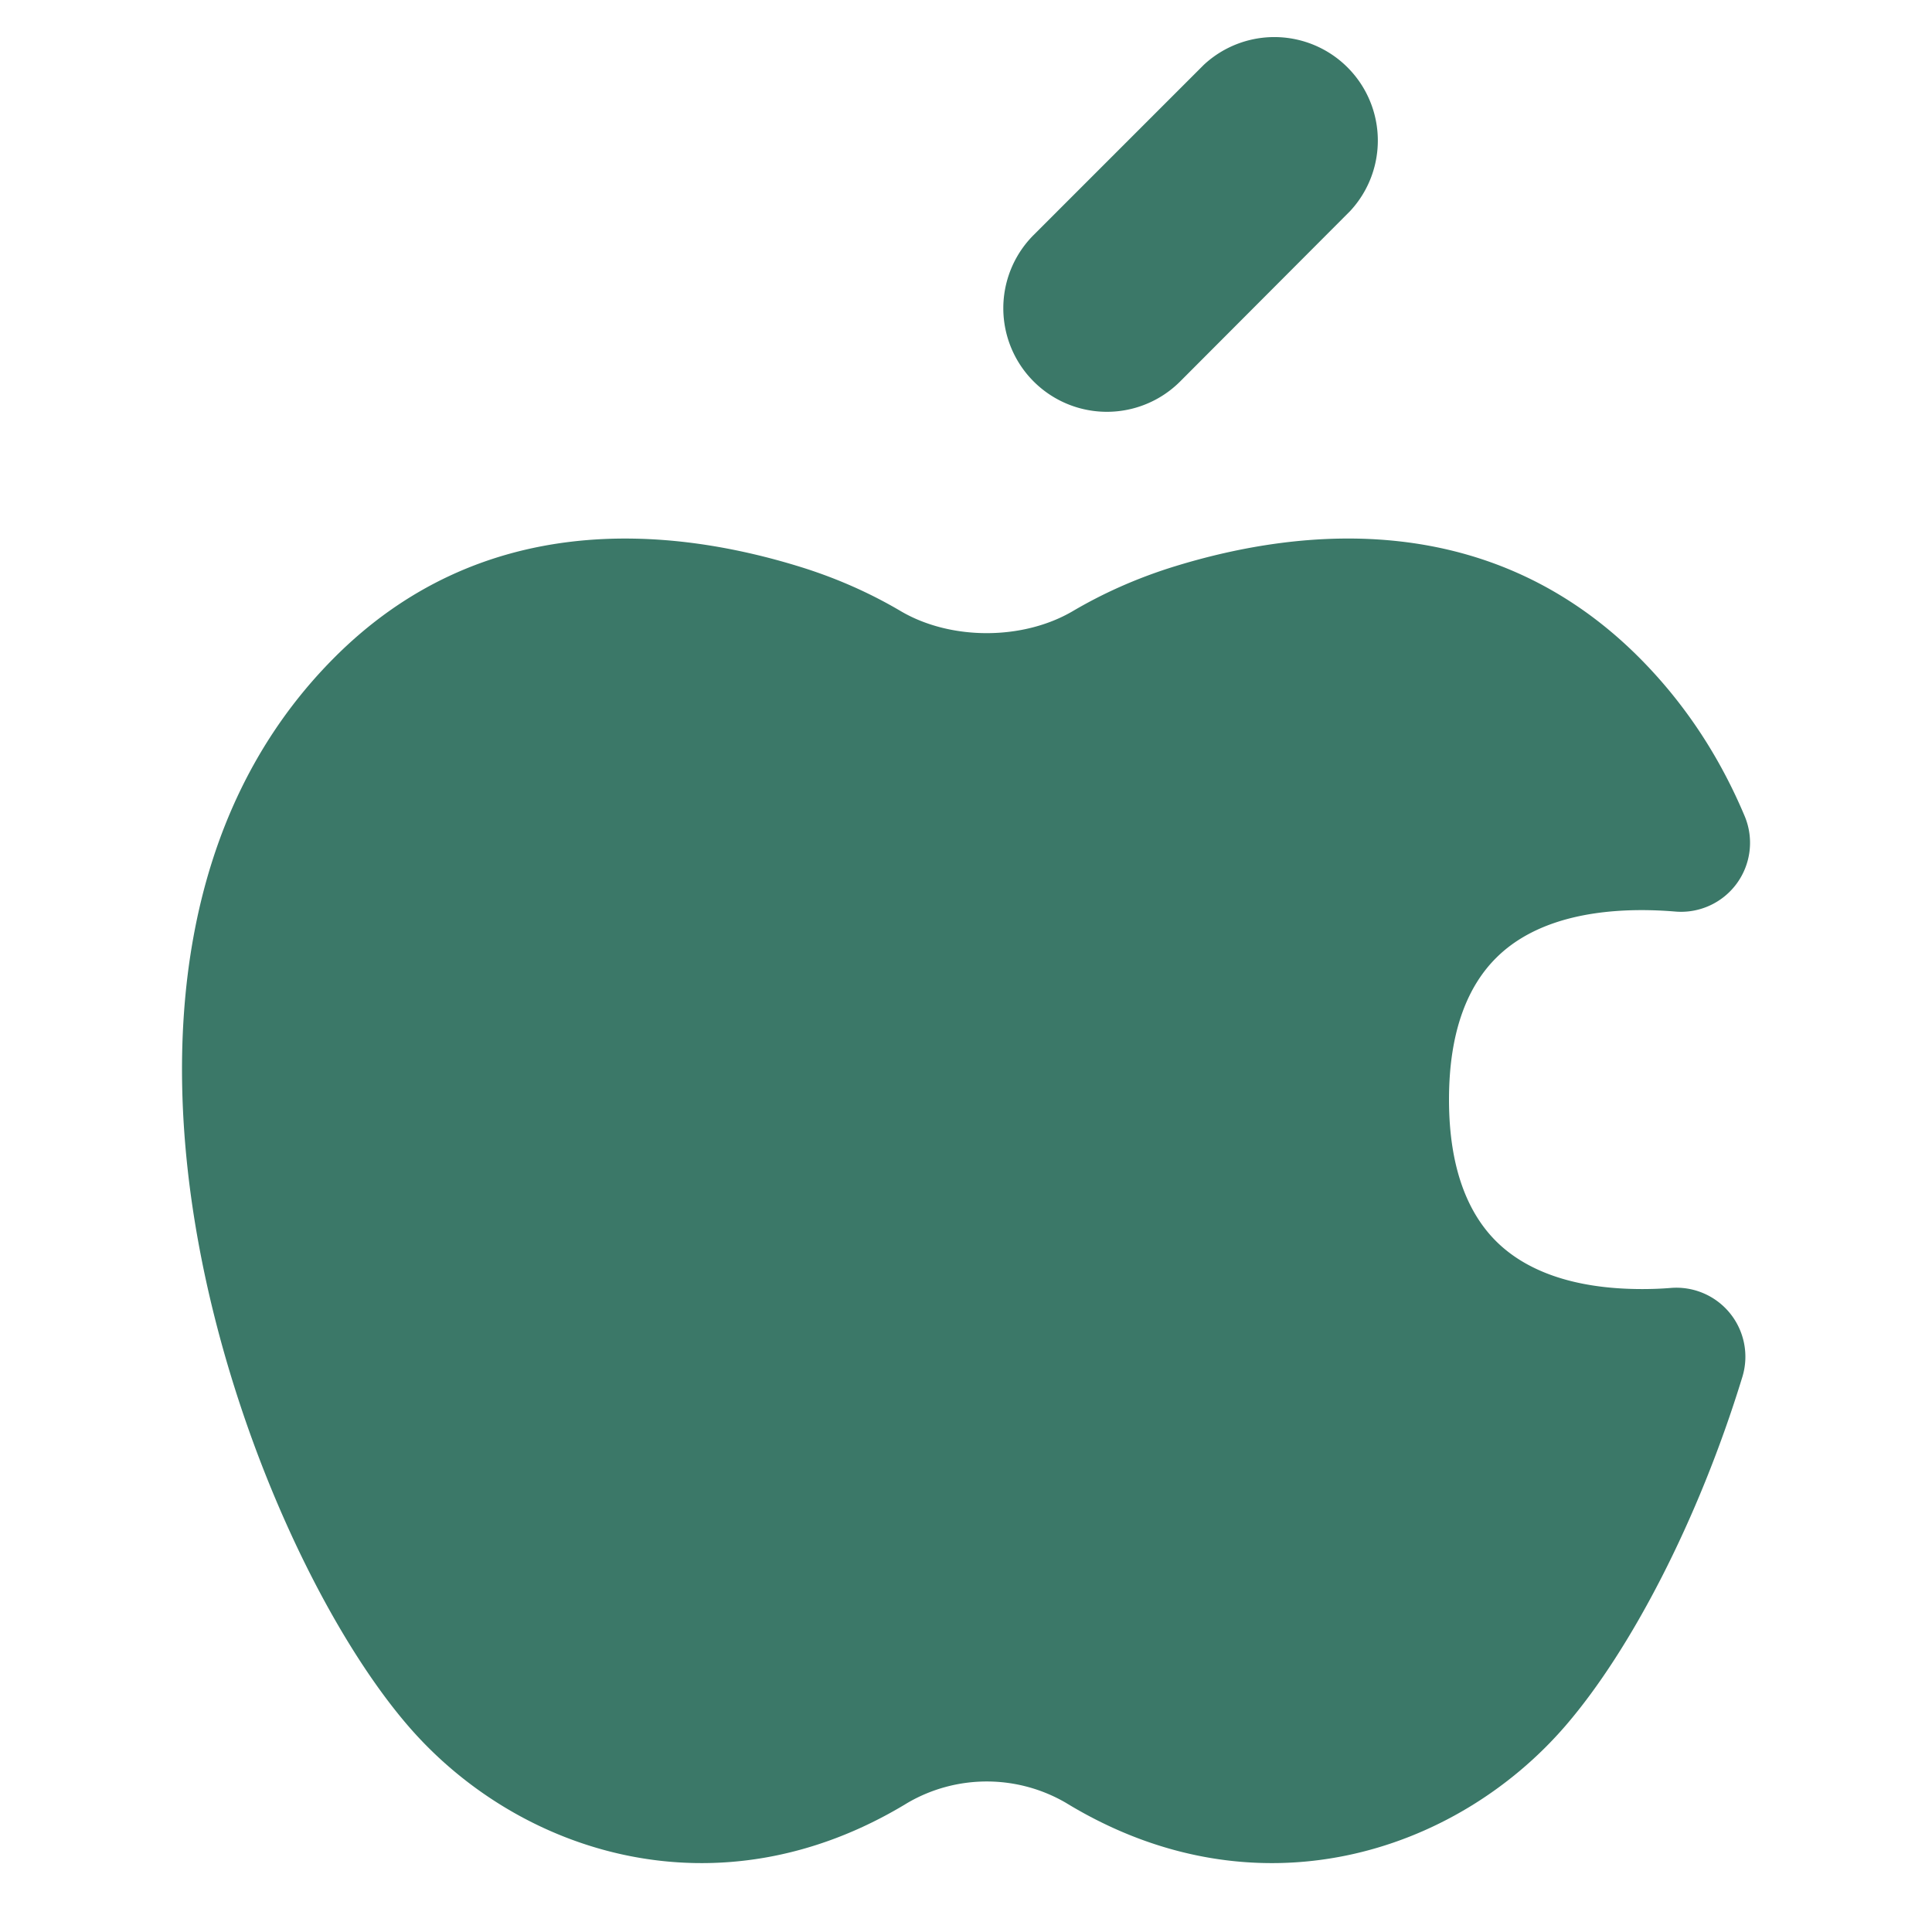 <svg xmlns="http://www.w3.org/2000/svg" width="14" height="14" viewBox="0 0 14 14"><path fill="#3B7868" fill-rule="evenodd" d="M8.723.47a.75.75 0 0 1 1.06 1.06L8.552 2.764A.75.75 0 1 1 7.49 1.703zm-.239 3.643c.98-.308 2.338-.416 3.405.663c.335.339.58.725.754 1.139a.5.5 0 0 1-.509.69a3 3 0 0 0-.234-.01c-.518 0-.852.142-1.055.343c-.203.2-.345.524-.345 1.03c0 .505.142.83.345 1.03s.537.343 1.055.343q.108 0 .206-.008a.5.5 0 0 1 .52.644c-.32 1.045-.812 1.982-1.278 2.524c-.796.927-2.244 1.405-3.624.563a1.14 1.14 0 0 0-1.147 0c-1.38.842-2.829.364-3.624-.563c-.597-.695-1.251-2.056-1.514-3.49c-.262-1.427-.161-3.088.973-4.235c1.067-1.08 2.425-.97 3.404-.663q.38.12.712.316c.361.212.883.212 1.245 0q.331-.195.711-.316" clip-rule="evenodd"/></svg>